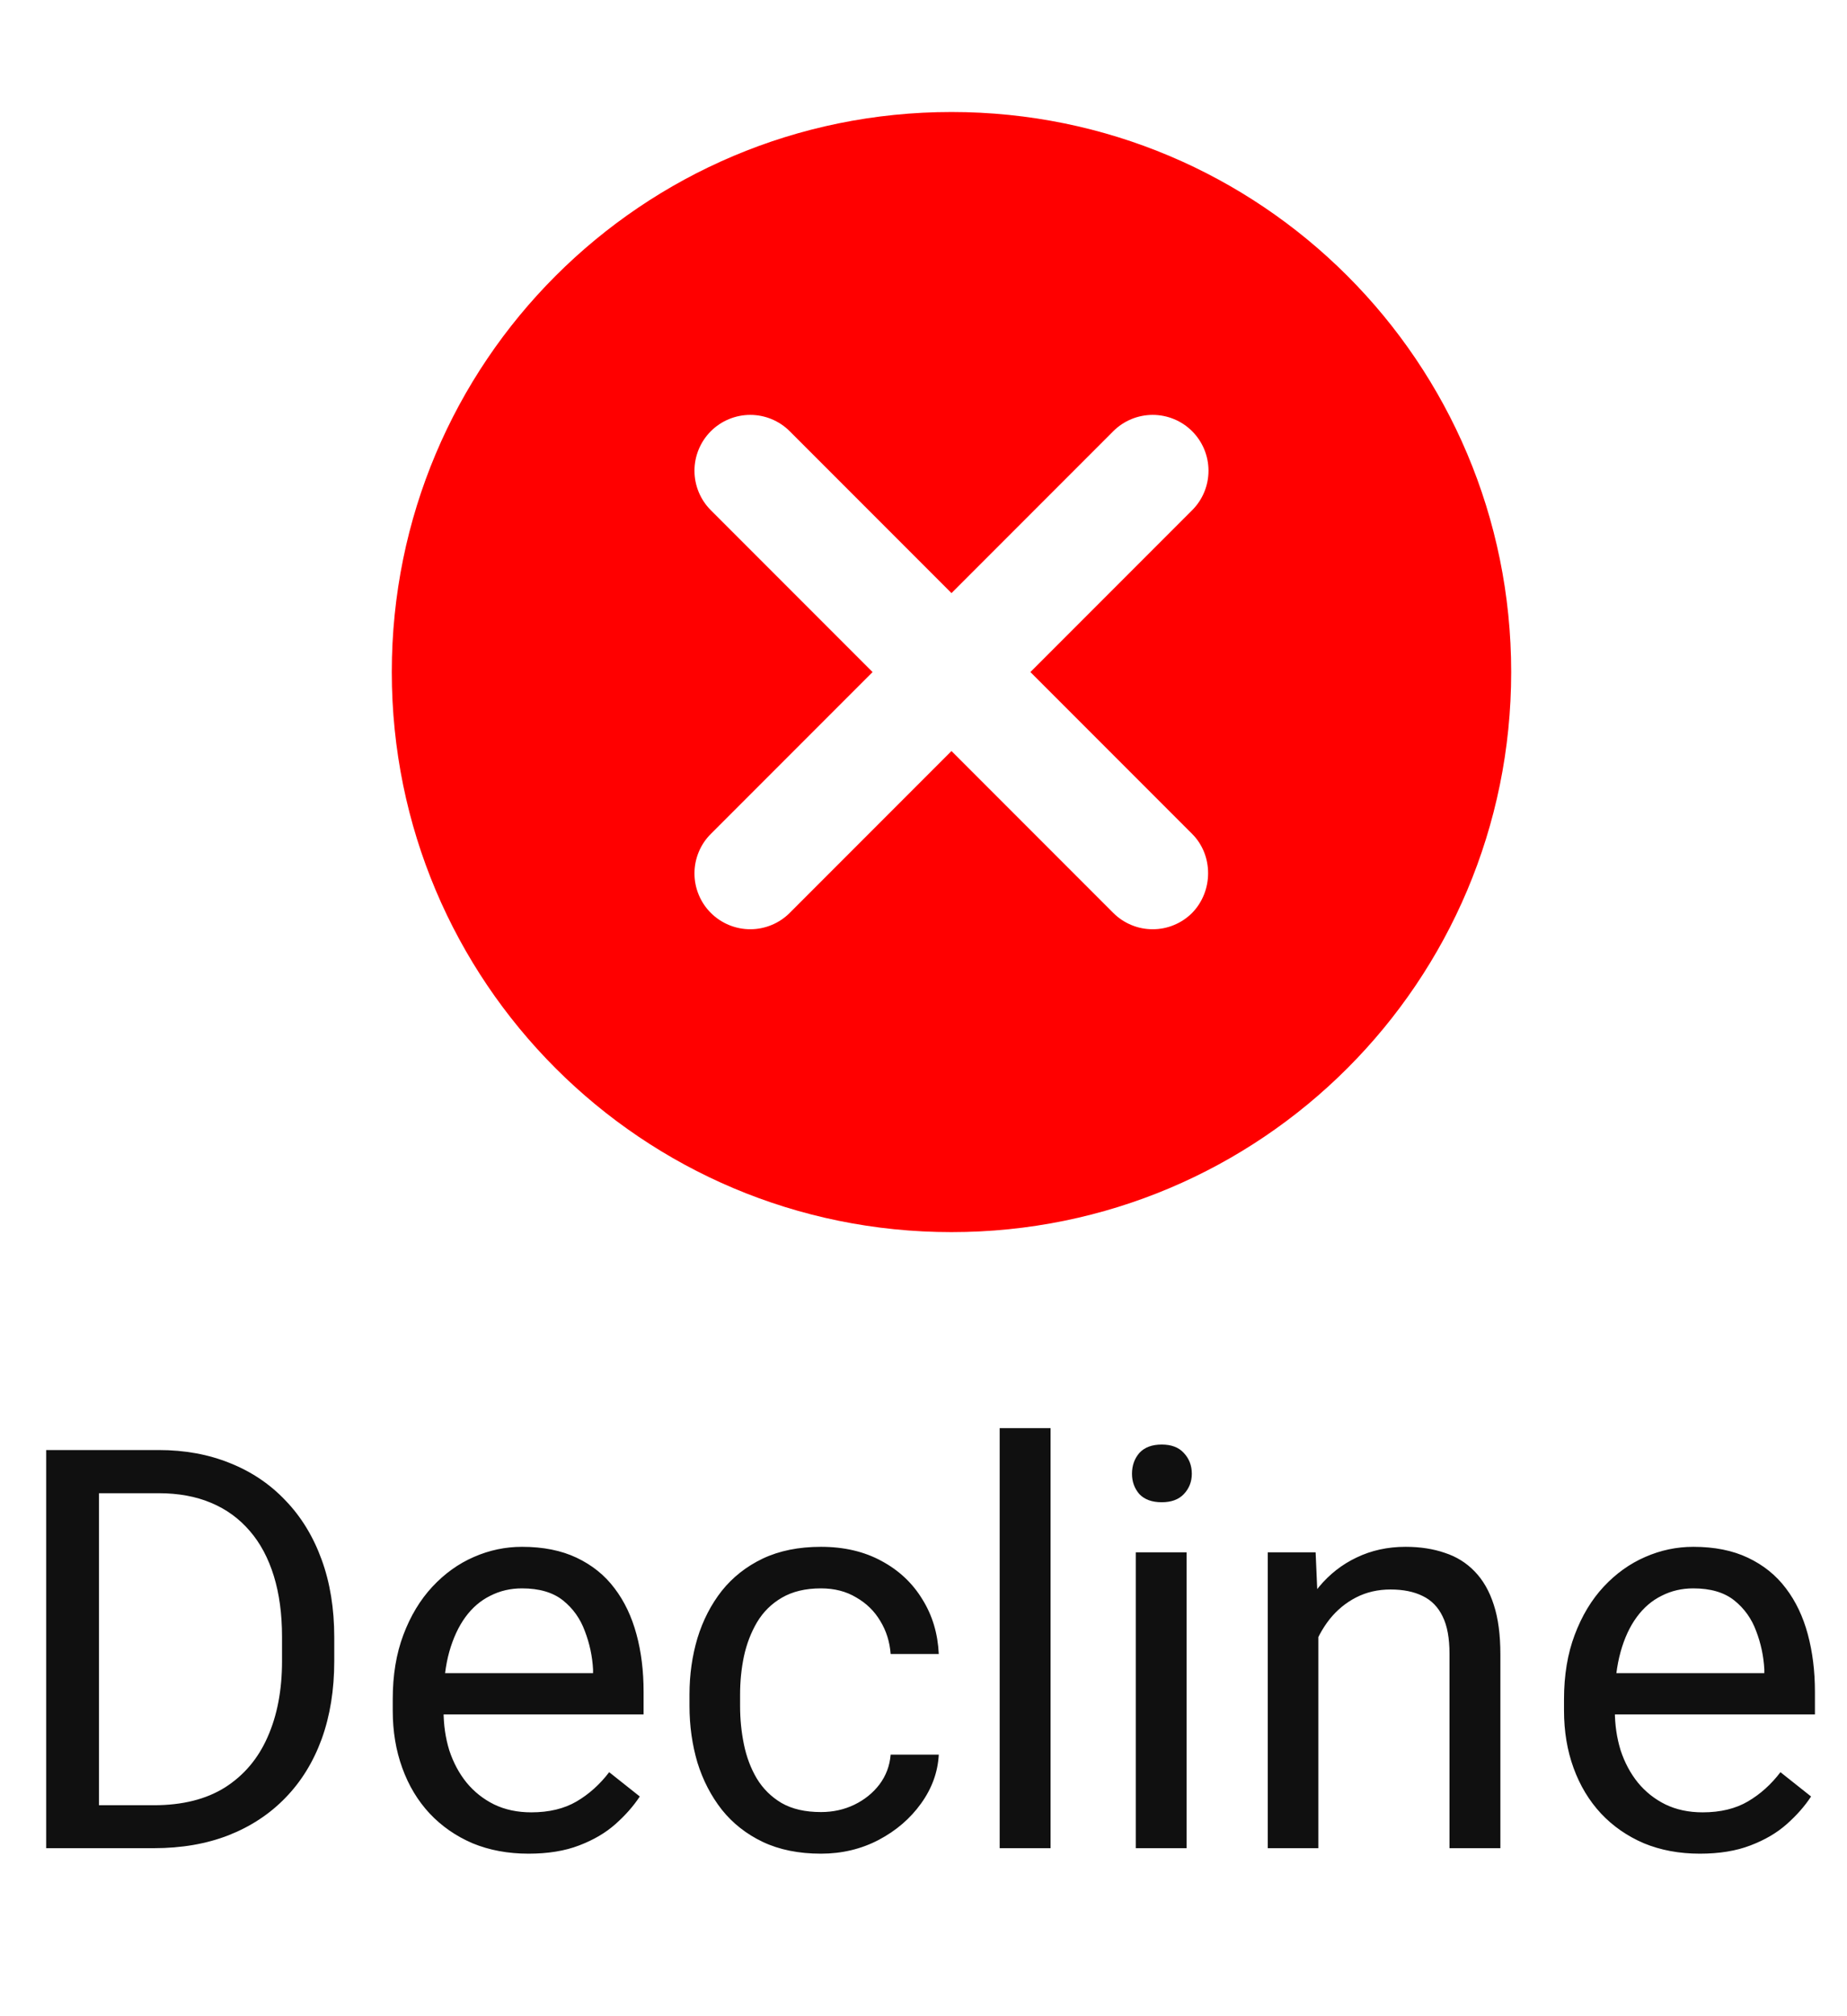 <svg width="33" height="36" viewBox="0 0 33 36" fill="none" xmlns="http://www.w3.org/2000/svg">
<path d="M2.749 33H1.265L1.274 32.233H2.749C3.257 32.233 3.68 32.128 4.019 31.916C4.357 31.701 4.611 31.402 4.78 31.018C4.953 30.63 5.039 30.178 5.039 29.66V29.226C5.039 28.819 4.99 28.457 4.893 28.142C4.795 27.823 4.652 27.554 4.463 27.336C4.274 27.115 4.043 26.947 3.77 26.833C3.499 26.719 3.188 26.662 2.837 26.662H1.235V25.891H2.837C3.302 25.891 3.727 25.969 4.111 26.125C4.495 26.278 4.826 26.501 5.103 26.794C5.382 27.084 5.597 27.435 5.747 27.849C5.897 28.259 5.972 28.721 5.972 29.235V29.66C5.972 30.174 5.897 30.638 5.747 31.052C5.597 31.462 5.381 31.812 5.098 32.102C4.818 32.391 4.479 32.614 4.082 32.77C3.688 32.923 3.244 33 2.749 33ZM1.768 25.891V33H0.825V25.891H1.768ZM9.443 33.098C9.076 33.098 8.742 33.036 8.442 32.912C8.146 32.785 7.891 32.608 7.676 32.38C7.464 32.152 7.301 31.882 7.188 31.569C7.074 31.257 7.017 30.915 7.017 30.544V30.339C7.017 29.909 7.08 29.527 7.207 29.191C7.334 28.853 7.507 28.566 7.725 28.332C7.943 28.098 8.19 27.92 8.467 27.8C8.743 27.679 9.03 27.619 9.326 27.619C9.704 27.619 10.029 27.684 10.303 27.814C10.579 27.945 10.806 28.127 10.981 28.361C11.157 28.592 11.287 28.866 11.372 29.182C11.457 29.494 11.499 29.836 11.499 30.207V30.612H7.554V29.875H10.596V29.807C10.583 29.572 10.534 29.344 10.449 29.123C10.368 28.902 10.238 28.719 10.059 28.576C9.88 28.433 9.635 28.361 9.326 28.361C9.121 28.361 8.932 28.405 8.76 28.493C8.587 28.578 8.439 28.705 8.315 28.874C8.192 29.043 8.096 29.25 8.027 29.494C7.959 29.738 7.925 30.02 7.925 30.339V30.544C7.925 30.795 7.959 31.031 8.027 31.252C8.099 31.47 8.201 31.662 8.335 31.828C8.472 31.994 8.636 32.124 8.828 32.219C9.023 32.313 9.245 32.36 9.492 32.36C9.811 32.36 10.081 32.295 10.303 32.165C10.524 32.035 10.718 31.861 10.884 31.643L11.431 32.077C11.317 32.25 11.172 32.414 10.996 32.57C10.82 32.727 10.604 32.853 10.347 32.951C10.093 33.049 9.792 33.098 9.443 33.098ZM14.668 32.355C14.883 32.355 15.081 32.312 15.264 32.224C15.446 32.136 15.596 32.015 15.713 31.862C15.83 31.706 15.897 31.529 15.913 31.33H16.773C16.756 31.643 16.65 31.934 16.455 32.204C16.263 32.471 16.011 32.688 15.698 32.853C15.386 33.016 15.042 33.098 14.668 33.098C14.271 33.098 13.924 33.028 13.628 32.888C13.335 32.748 13.091 32.556 12.896 32.312C12.704 32.067 12.559 31.787 12.461 31.472C12.367 31.153 12.319 30.816 12.319 30.461V30.256C12.319 29.901 12.367 29.566 12.461 29.25C12.559 28.931 12.704 28.649 12.896 28.405C13.091 28.161 13.335 27.969 13.628 27.829C13.924 27.689 14.271 27.619 14.668 27.619C15.081 27.619 15.443 27.704 15.752 27.873C16.061 28.039 16.304 28.267 16.48 28.557C16.659 28.843 16.756 29.169 16.773 29.533H15.913C15.897 29.315 15.835 29.118 15.727 28.942C15.623 28.767 15.48 28.627 15.298 28.523C15.119 28.415 14.909 28.361 14.668 28.361C14.391 28.361 14.159 28.417 13.97 28.527C13.784 28.635 13.636 28.781 13.525 28.967C13.418 29.149 13.34 29.352 13.291 29.577C13.245 29.799 13.223 30.025 13.223 30.256V30.461C13.223 30.692 13.245 30.92 13.291 31.145C13.337 31.369 13.413 31.573 13.521 31.755C13.631 31.937 13.779 32.084 13.965 32.194C14.154 32.302 14.388 32.355 14.668 32.355ZM18.77 25.5V33H17.861V25.5H18.77ZM21.201 27.717V33H20.293V27.717H21.201ZM20.225 26.315C20.225 26.169 20.269 26.045 20.356 25.944C20.448 25.843 20.581 25.793 20.757 25.793C20.929 25.793 21.061 25.843 21.152 25.944C21.247 26.045 21.294 26.169 21.294 26.315C21.294 26.455 21.247 26.576 21.152 26.677C21.061 26.774 20.929 26.823 20.757 26.823C20.581 26.823 20.448 26.774 20.356 26.677C20.269 26.576 20.225 26.455 20.225 26.315ZM23.555 28.845V33H22.651V27.717H23.506L23.555 28.845ZM23.34 30.158L22.964 30.144C22.967 29.782 23.021 29.449 23.125 29.143C23.229 28.833 23.376 28.565 23.564 28.337C23.753 28.109 23.978 27.933 24.238 27.81C24.502 27.683 24.793 27.619 25.112 27.619C25.373 27.619 25.607 27.655 25.815 27.727C26.024 27.795 26.201 27.906 26.348 28.059C26.497 28.212 26.611 28.41 26.689 28.654C26.768 28.895 26.807 29.19 26.807 29.538V33H25.898V29.528C25.898 29.252 25.858 29.03 25.776 28.864C25.695 28.695 25.576 28.573 25.42 28.498C25.264 28.42 25.072 28.381 24.844 28.381C24.619 28.381 24.414 28.428 24.229 28.523C24.046 28.617 23.888 28.747 23.755 28.913C23.625 29.079 23.522 29.27 23.447 29.484C23.376 29.696 23.34 29.921 23.34 30.158ZM30.371 33.098C30.003 33.098 29.67 33.036 29.37 32.912C29.074 32.785 28.818 32.608 28.604 32.38C28.392 32.152 28.229 31.882 28.115 31.569C28.001 31.257 27.944 30.915 27.944 30.544V30.339C27.944 29.909 28.008 29.527 28.135 29.191C28.262 28.853 28.434 28.566 28.652 28.332C28.87 28.098 29.118 27.92 29.395 27.8C29.671 27.679 29.958 27.619 30.254 27.619C30.631 27.619 30.957 27.684 31.23 27.814C31.507 27.945 31.733 28.127 31.909 28.361C32.085 28.592 32.215 28.866 32.3 29.182C32.384 29.494 32.427 29.836 32.427 30.207V30.612H28.481V29.875H31.523V29.807C31.51 29.572 31.462 29.344 31.377 29.123C31.296 28.902 31.165 28.719 30.986 28.576C30.807 28.433 30.563 28.361 30.254 28.361C30.049 28.361 29.86 28.405 29.688 28.493C29.515 28.578 29.367 28.705 29.243 28.874C29.119 29.043 29.023 29.25 28.955 29.494C28.887 29.738 28.852 30.02 28.852 30.339V30.544C28.852 30.795 28.887 31.031 28.955 31.252C29.027 31.47 29.129 31.662 29.263 31.828C29.399 31.994 29.564 32.124 29.756 32.219C29.951 32.313 30.172 32.36 30.42 32.36C30.739 32.36 31.009 32.295 31.23 32.165C31.452 32.035 31.645 31.861 31.811 31.643L32.358 32.077C32.245 32.25 32.1 32.414 31.924 32.57C31.748 32.727 31.532 32.853 31.274 32.951C31.02 33.049 30.719 33.098 30.371 33.098Z" fill="#101010"/>
<path d="M17 2C11.47 2 7 6.47 7 12C7 17.53 11.47 22 17 22C22.53 22 27 17.53 27 12C27 6.47 22.53 2 17 2ZM21.3 16.3C21.207 16.393 21.098 16.466 20.977 16.516C20.856 16.567 20.726 16.592 20.595 16.592C20.464 16.592 20.334 16.567 20.213 16.516C20.092 16.466 19.983 16.393 19.89 16.3L17 13.41L14.11 16.3C13.923 16.487 13.669 16.592 13.405 16.592C13.141 16.592 12.887 16.487 12.7 16.3C12.513 16.113 12.408 15.859 12.408 15.595C12.408 15.464 12.434 15.334 12.484 15.213C12.534 15.092 12.607 14.983 12.7 14.89L15.59 12L12.7 9.11C12.513 8.923 12.408 8.669 12.408 8.405C12.408 8.141 12.513 7.887 12.7 7.7C12.887 7.513 13.141 7.408 13.405 7.408C13.669 7.408 13.923 7.513 14.11 7.7L17 10.59L19.89 7.7C19.983 7.607 20.093 7.534 20.213 7.484C20.334 7.434 20.464 7.408 20.595 7.408C20.726 7.408 20.856 7.434 20.977 7.484C21.098 7.534 21.207 7.607 21.3 7.7C21.393 7.793 21.466 7.902 21.516 8.023C21.566 8.144 21.592 8.274 21.592 8.405C21.592 8.536 21.566 8.666 21.516 8.787C21.466 8.908 21.393 9.017 21.3 9.11L18.41 12L21.3 14.89C21.68 15.27 21.68 15.91 21.3 16.3Z" fill="#FF0000"/>
</svg>
